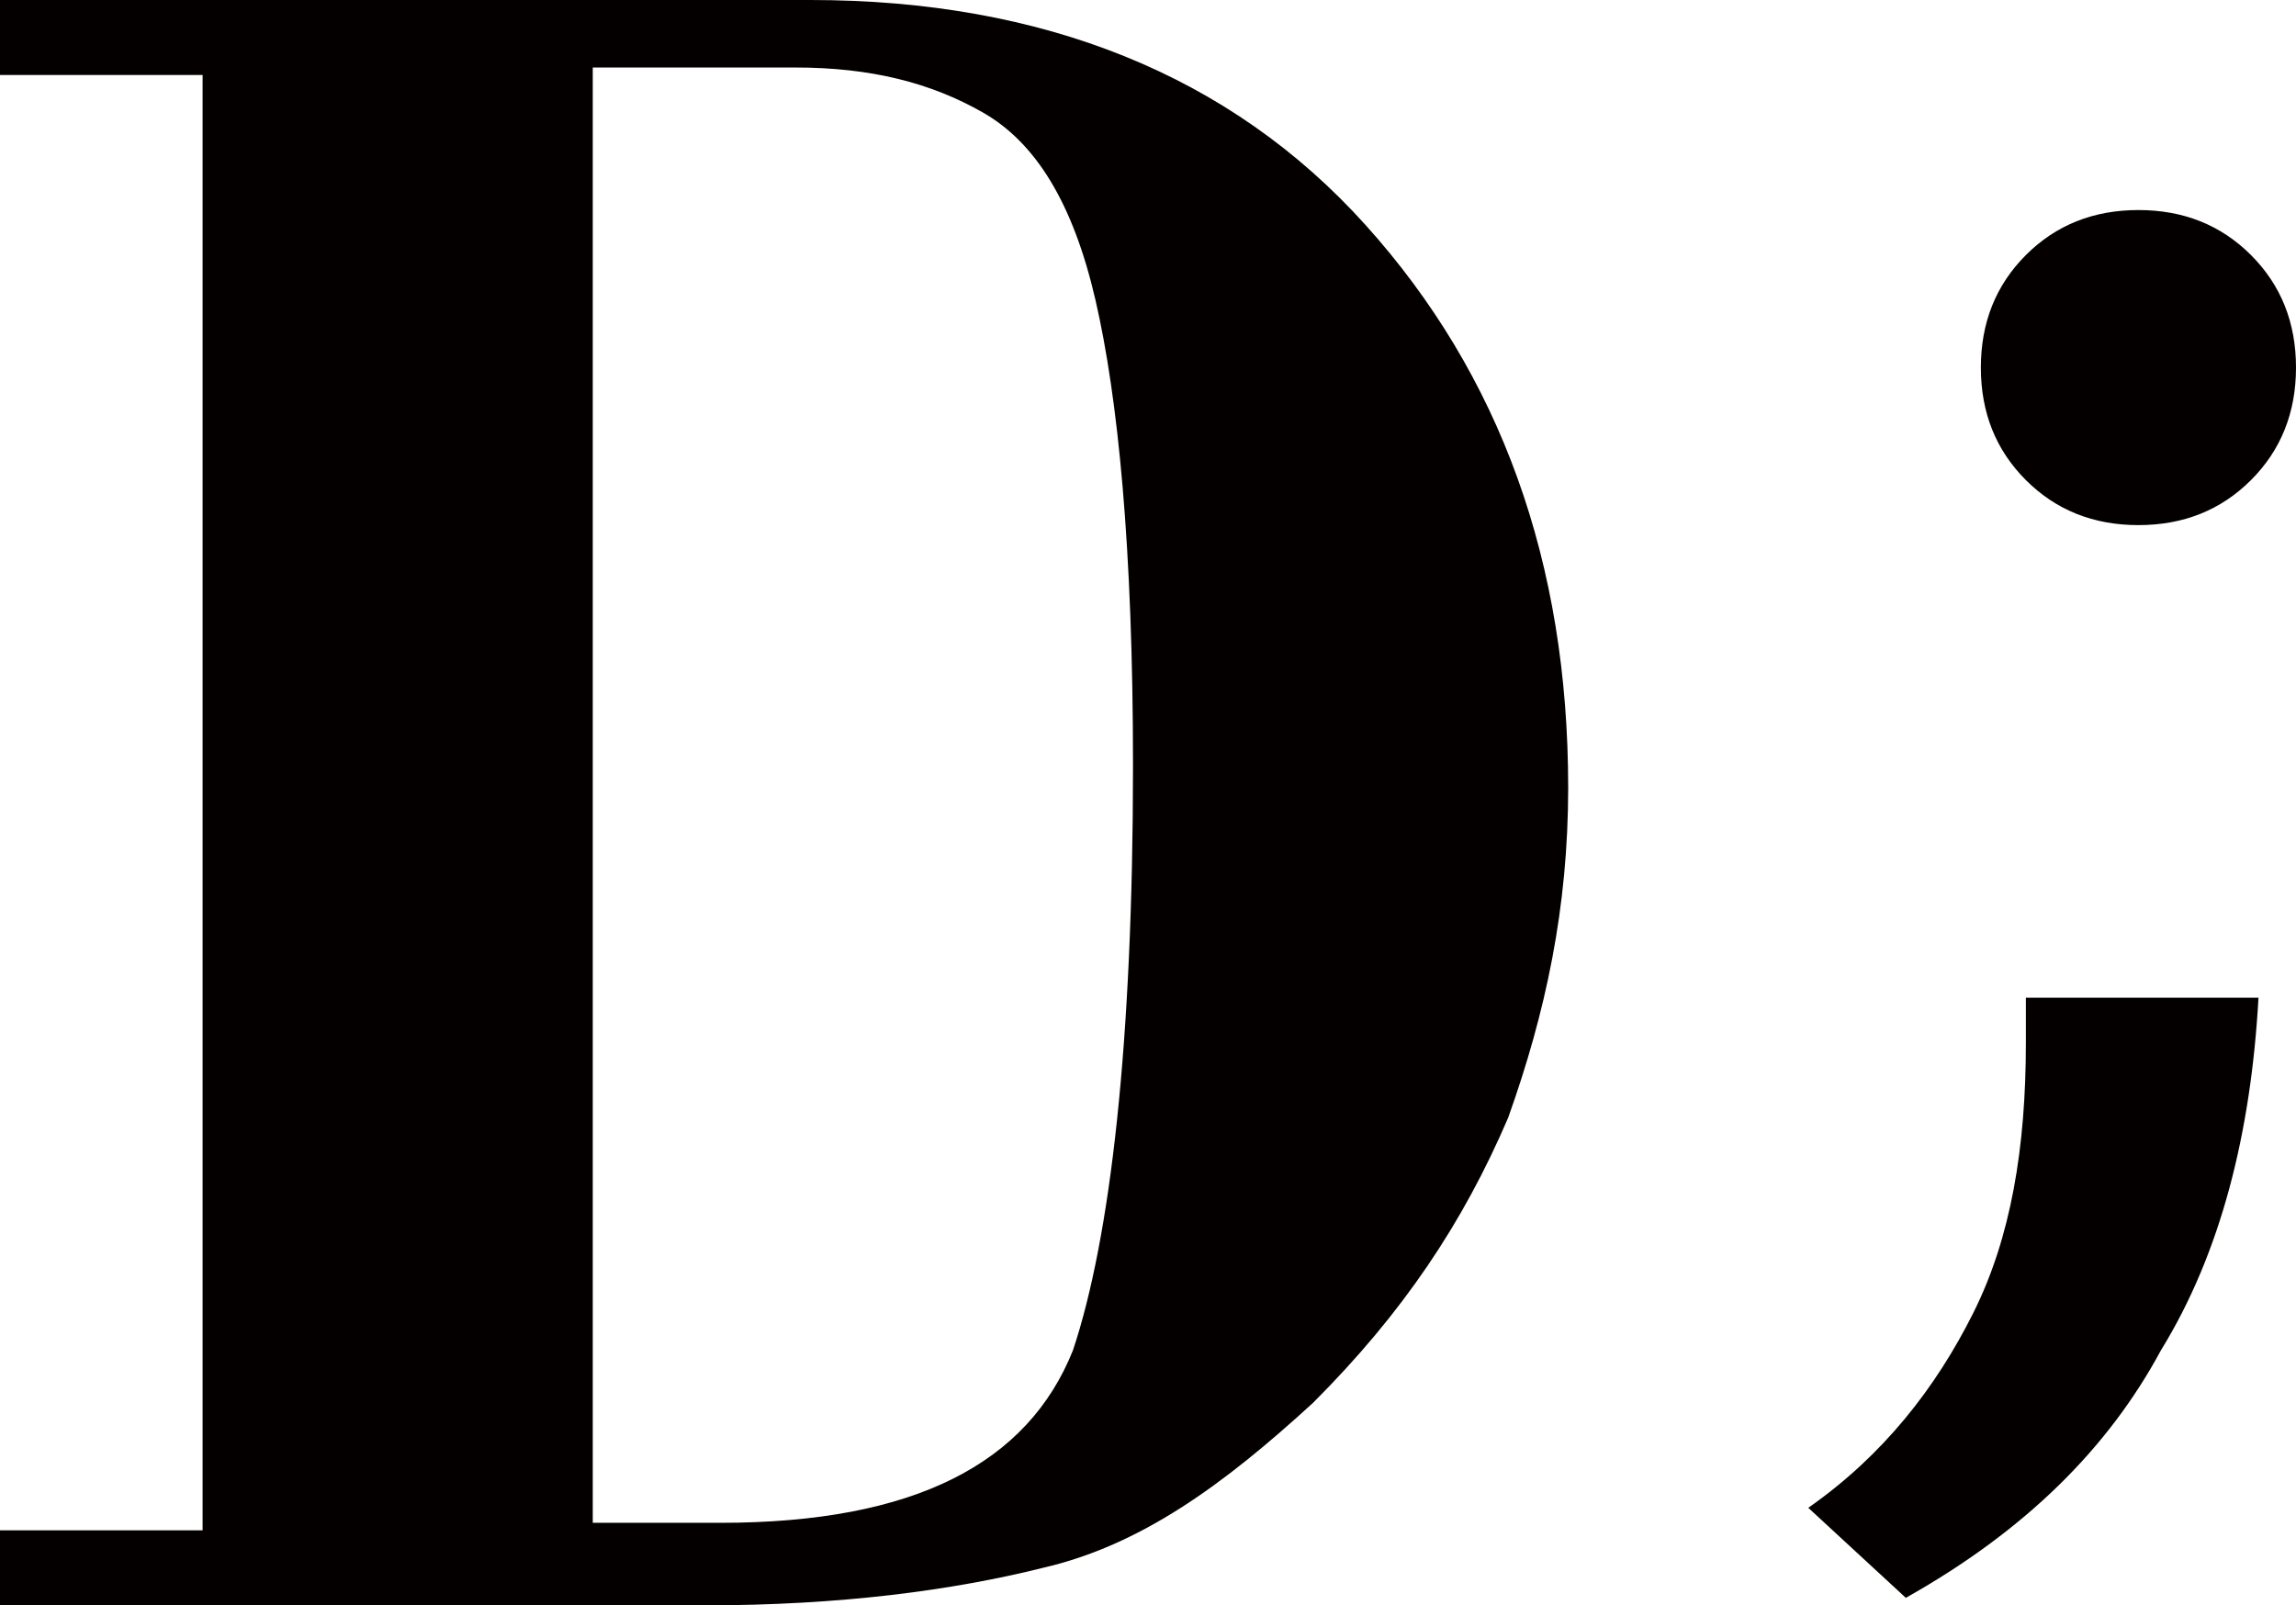 <?xml version="1.0" encoding="utf-8"?>
<!-- Generator: Adobe Illustrator 23.0.6, SVG Export Plug-In . SVG Version: 6.00 Build 0)  -->
<svg version="1.1" id="레이어_1" xmlns="http://www.w3.org/2000/svg" xmlns:xlink="http://www.w3.org/1999/xlink" x="0px"
	 y="0px" viewBox="0 0 30.6 21.4" style="enable-background:new 0 0 30.6 21.4;" xml:space="preserve">
<style type="text/css">
	.st0{fill:#040000;}
	.st1{fill:none;}
</style>
<g id="bg">
</g>
<g>
	<g>
		<path class="st0" d="M24.1,20.1c1-0.7,1.7-1.6,2.2-2.6s0.7-2.2,0.7-3.6v-0.6h3.1c-0.1,1.8-0.5,3.4-1.3,4.7
			c-0.7,1.3-1.8,2.4-3.4,3.3L24.1,20.1z"/>
		<path class="st0" d="M26.4,4.9c0-0.6,0.2-1.1,0.6-1.5s0.9-0.6,1.5-0.6S29.6,3,30,3.4s0.6,0.9,0.6,1.5S30.4,6,30,6.4
			C29.6,6.8,29.1,7,28.5,7S27.4,6.8,27,6.4S26.4,5.5,26.4,4.9z"/>
		<g>
			<path class="st0" d="M2.7,20.3V1H0V0h10.8c3.1,0,5.6,1,7.4,3c1.8,2,2.7,4.5,2.7,7.5c0,1.6-0.3,3-0.8,4.4
				c-0.6,1.4-1.4,2.6-2.6,3.8c-1.2,1.1-2.3,1.9-3.6,2.2c-1.2,0.3-2.7,0.5-4.5,0.5H0v-1h2.7V20.3z M7.9,1v19.3h1.7
				c2.6,0,4.1-0.8,4.7-2.3c0.5-1.5,0.8-4.1,0.8-7.8c0-2.9-0.2-4.9-0.5-6.2c-0.3-1.3-0.8-2.1-1.5-2.5s-1.5-0.6-2.5-0.6H7.9
				C7.9,0.9,7.9,1,7.9,1z"/>
		</g>
	</g>
</g>
<rect x="-13" y="-17.7" class="st1" width="56.7" height="56.7"/>
</svg>
